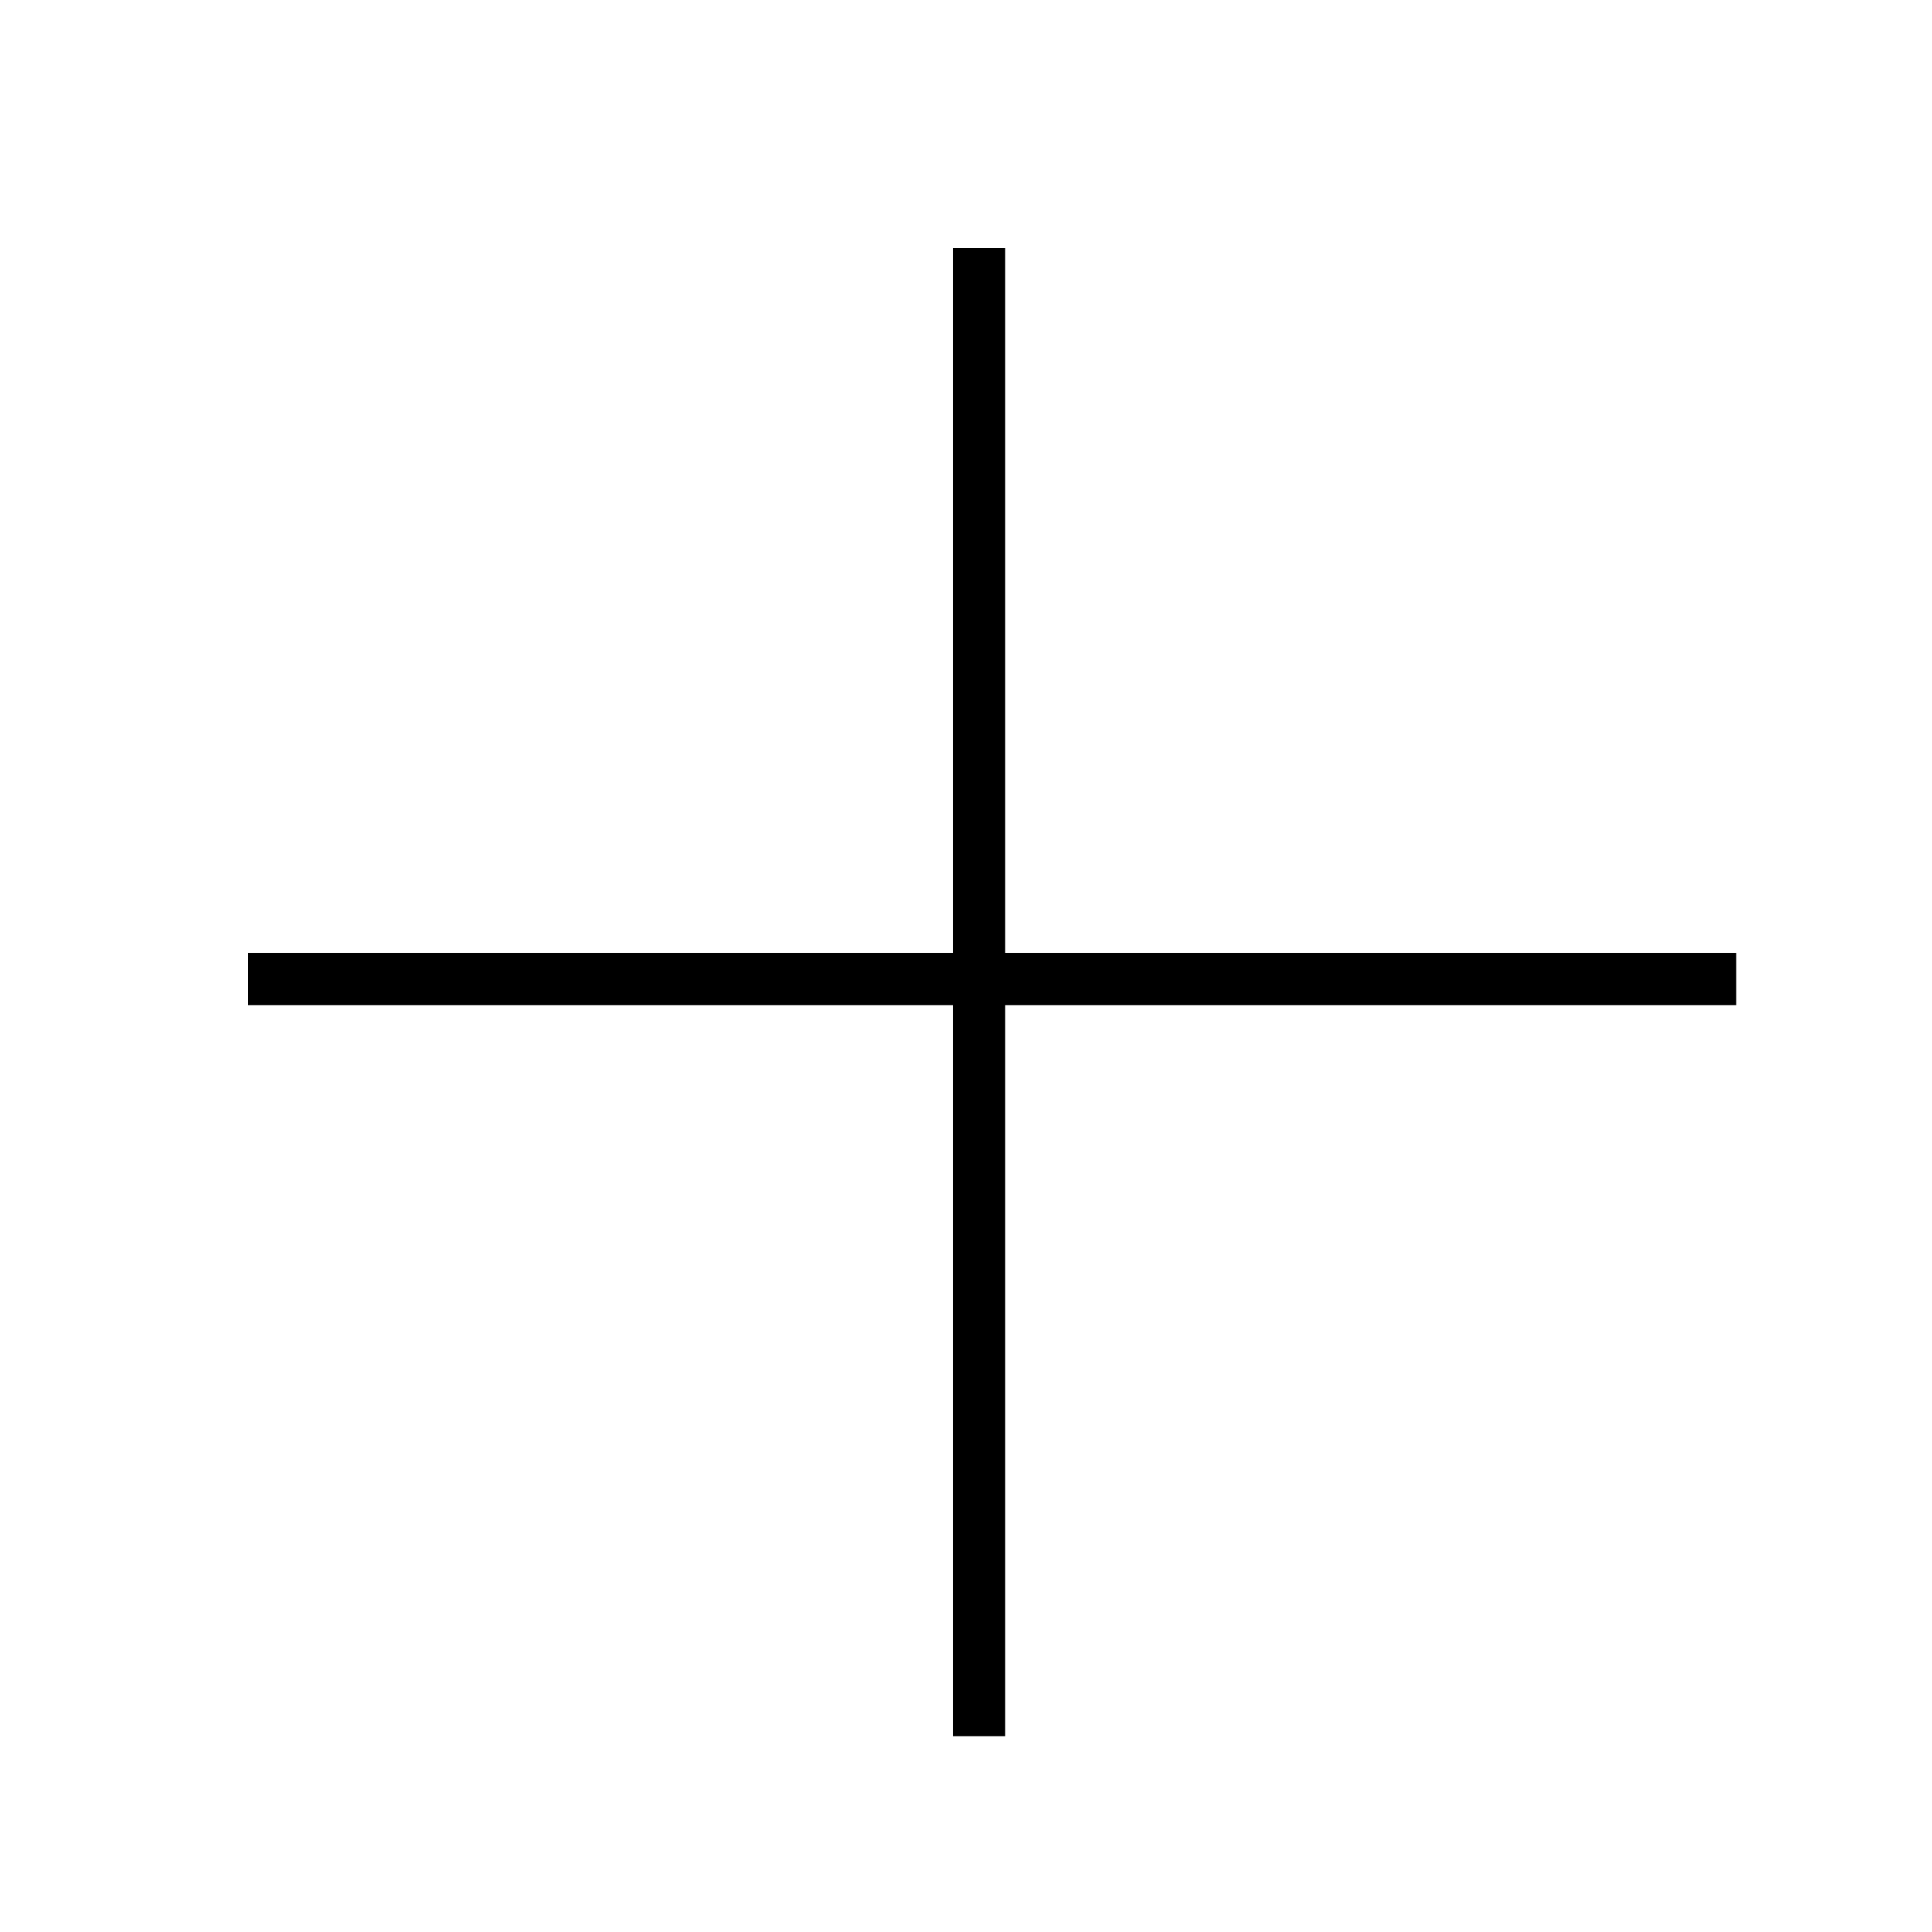 <svg width="37" height="37" viewBox="0 0 37 37" fill="none" xmlns="http://www.w3.org/2000/svg">
<line x1="4.75" y1="18.75" x2="33.25" y2="18.75" stroke="black" strokeWidth="1.5" strokeLinecap="round" strokeLinejoin="round"/>
<line x1="18.75" y1="33.25" x2="18.75" y2="4.75" stroke="black" strokeWidth="1.5" strokeLinecap="round" strokeLinejoin="round"/>
</svg>

